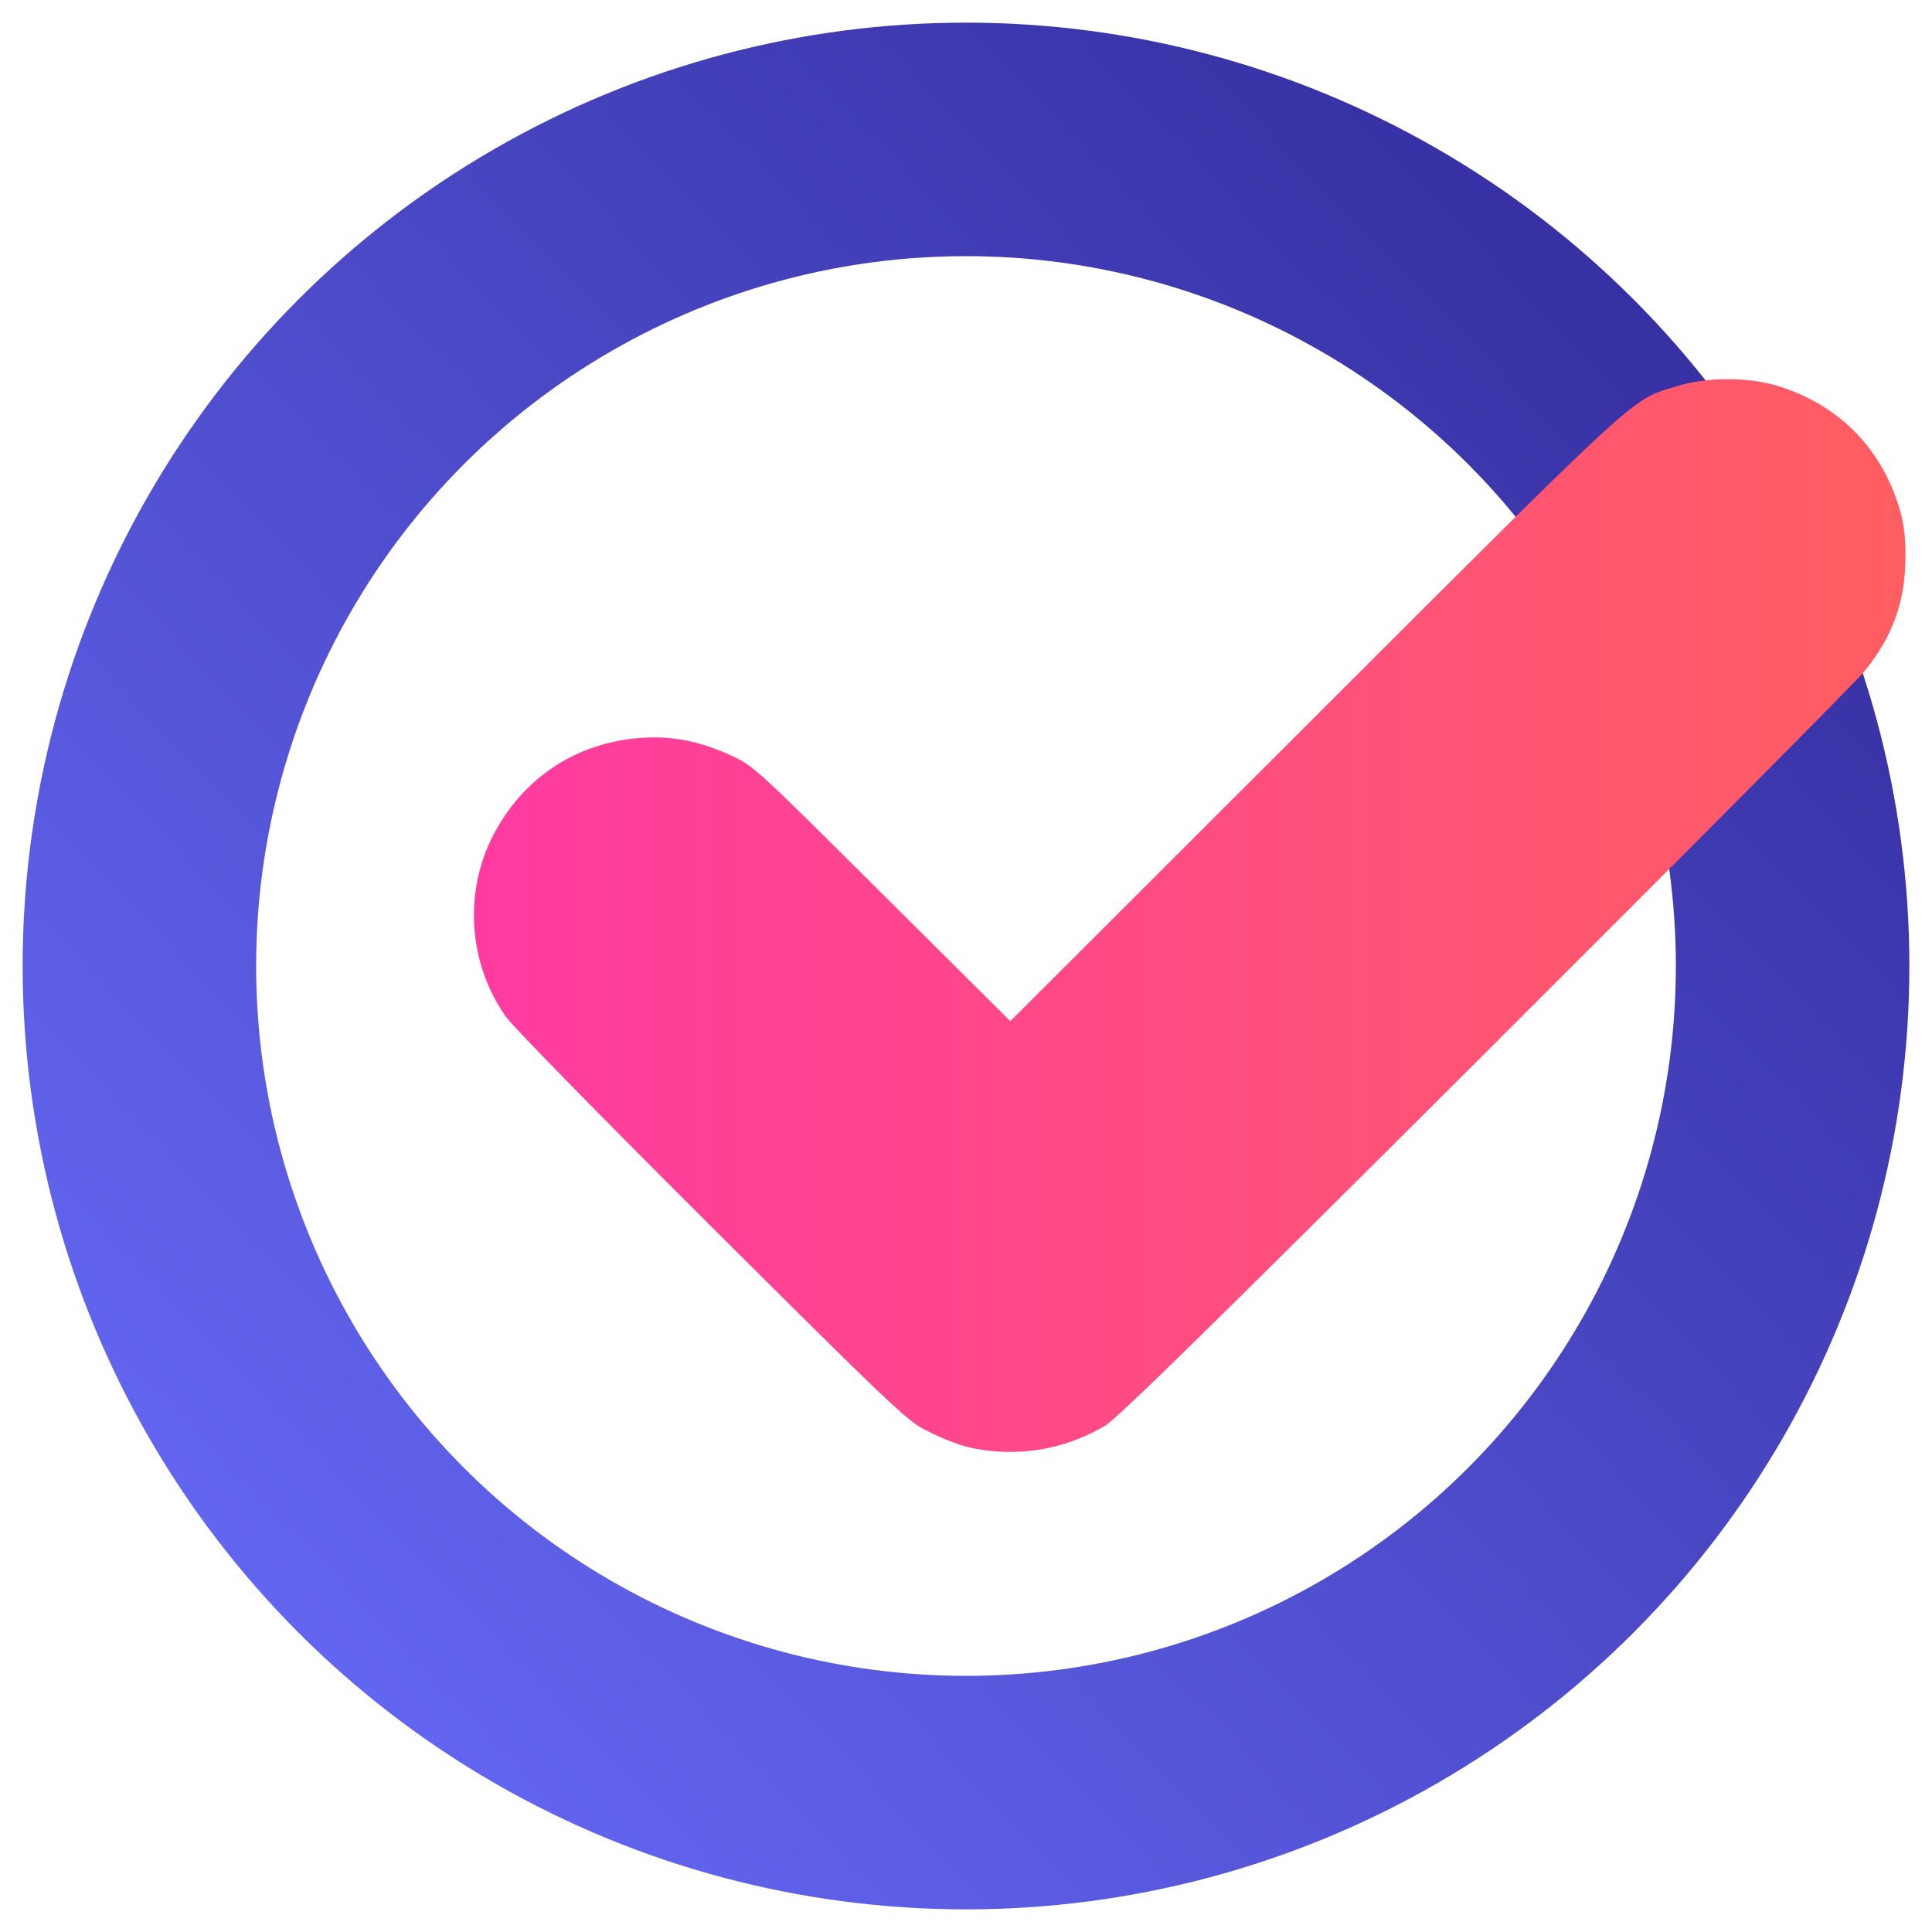 <?xml version="1.0" encoding="UTF-8" standalone="no"?>
<!-- Created with Inkscape (http://www.inkscape.org/) -->

<svg
   width="1024"
   height="1024"
   viewBox="0 0 270.933 270.933"
   version="1.1"
   id="svg1"
   xml:space="preserve"
   inkscape:version="1.4 (e7c3feb100, 2024-10-09)"
   sodipodi:docname="icon.svg"
   inkscape:export-filename="icon.png"
   inkscape:export-xdpi="96"
   inkscape:export-ydpi="96"
   xmlns:inkscape="http://www.inkscape.org/namespaces/inkscape"
   xmlns:sodipodi="http://sodipodi.sourceforge.net/DTD/sodipodi-0.dtd"
   xmlns:xlink="http://www.w3.org/1999/xlink"
   xmlns="http://www.w3.org/2000/svg"
   xmlns:svg="http://www.w3.org/2000/svg"><sodipodi:namedview
     id="namedview1"
     pagecolor="#ffffff"
     bordercolor="#000000"
     borderopacity="0.25"
     inkscape:showpageshadow="2"
     inkscape:pageopacity="0.0"
     inkscape:pagecheckerboard="0"
     inkscape:deskcolor="#d1d1d1"
     inkscape:document-units="mm"
     inkscape:zoom="0.66992144"
     inkscape:cx="411.98861"
     inkscape:cy="561.25984"
     inkscape:window-width="1920"
     inkscape:window-height="1011"
     inkscape:window-x="0"
     inkscape:window-y="0"
     inkscape:window-maximized="1"
     inkscape:current-layer="layer1" /><defs
     id="defs1"><linearGradient
       id="linearGradient5"
       inkscape:collect="always"><stop
         style="stop-color:#ff3ba1;stop-opacity:1;"
         offset="0"
         id="stop5" /><stop
         style="stop-color:#ff5e61;stop-opacity:1;"
         offset="1"
         id="stop6" /></linearGradient><linearGradient
       id="linearGradient2"
       inkscape:collect="always"><stop
         style="stop-color:#6366f1;stop-opacity:1;"
         offset="0"
         id="stop2" /><stop
         style="stop-color:#3730a3;stop-opacity:1;"
         offset="1"
         id="stop3" /></linearGradient><linearGradient
       inkscape:collect="always"
       xlink:href="#linearGradient2"
       id="linearGradient3"
       x1="37.117"
       y1="230.238"
       x2="232.687"
       y2="42.35"
       gradientUnits="userSpaceOnUse"
       gradientTransform="matrix(0.996,0,0,0.996,0.58,0.58)" /><linearGradient
       inkscape:collect="always"
       xlink:href="#linearGradient5"
       id="linearGradient6"
       x1="54.875"
       y1="113.966"
       x2="255.623"
       y2="113.966"
       gradientUnits="userSpaceOnUse"
       gradientTransform="translate(6.585,9.426)" /><filter
       style="color-interpolation-filters:sRGB;"
       inkscape:label="Drop Shadow"
       id="filter14"
       x="-0.102"
       y="-0.102"
       width="1.203"
       height="1.203"><feFlood
         result="flood"
         in="SourceGraphic"
         flood-opacity="0.502"
         flood-color="rgb(0,0,0)"
         id="feFlood13" /><feGaussianBlur
         result="blur"
         in="SourceGraphic"
         stdDeviation="3"
         id="feGaussianBlur13" /><feOffset
         result="offset"
         in="blur"
         dx="-0"
         dy="-0"
         id="feOffset13" /><feComposite
         result="comp1"
         operator="in"
         in="flood"
         in2="offset"
         id="feComposite13" /><feComposite
         result="comp2"
         operator="over"
         in="SourceGraphic"
         in2="comp1"
         id="feComposite14" /></filter><filter
       style="color-interpolation-filters:sRGB;"
       inkscape:label="Drop Shadow"
       id="filter16"
       x="-0.036"
       y="-0.048"
       width="1.072"
       height="1.096"><feFlood
         result="flood"
         in="SourceGraphic"
         flood-opacity="0.502"
         flood-color="rgb(0,0,0)"
         id="feFlood14" /><feGaussianBlur
         result="blur"
         in="SourceGraphic"
         stdDeviation="3"
         id="feGaussianBlur14" /><feOffset
         result="offset"
         in="blur"
         dx="-0"
         dy="-0"
         id="feOffset14" /><feComposite
         result="comp1"
         operator="in"
         in="flood"
         in2="offset"
         id="feComposite15" /><feComposite
         result="comp2"
         operator="over"
         in="SourceGraphic"
         in2="comp1"
         id="feComposite16" /></filter><filter
       style="color-interpolation-filters:sRGB;"
       inkscape:label="Drop Shadow"
       id="filter5"
       x="-0.06"
       y="-0.08"
       width="1.144"
       height="1.193"><feFlood
         result="flood"
         in="SourceGraphic"
         flood-opacity="0.6"
         flood-color="rgb(0,0,0)"
         id="feFlood4" /><feGaussianBlur
         result="blur"
         in="SourceGraphic"
         stdDeviation="5"
         id="feGaussianBlur4" /><feOffset
         result="offset"
         in="blur"
         dx="5"
         dy="5"
         id="feOffset4" /><feComposite
         result="comp1"
         operator="in"
         in="flood"
         in2="offset"
         id="feComposite4" /><feComposite
         result="comp2"
         operator="over"
         in="SourceGraphic"
         in2="comp1"
         id="feComposite5" /></filter></defs><g
     inkscape:label="Camada 1"
     inkscape:groupmode="layer"
     id="layer1"><circle
       style="fill:none;stroke:url(#linearGradient3);stroke-width:32.746;stroke-dasharray:none;stroke-opacity:1"
       id="path2"
       cx="135.467"
       cy="135.467"
       r="115.919"
       inkscape:export-filename="/home/richard/Documentos/tasks-mobile/assets/images/icon.png"
       inkscape:export-xdpi="98.303986"
       inkscape:export-ydpi="98.303986" /><path
       style="fill:url(#linearGradient6);stroke:none;stroke-width:2.892;filter:url(#filter5)"
       d="m 134.115,198.488 c -3.231,-0.303 -5.654,-1.072 -9.432,-2.997 -2.512,-1.279 -5.107,-3.749 -29.803,-28.355 -14.878,-14.825 -27.856,-28.07 -28.84,-29.433 -5.349,-7.418 -6.078,-17.536 -1.846,-25.627 4.259,-8.143 11.825,-13.053 20.99,-13.621 4.204,-0.261 8.034,0.513 12.346,2.495 3.135,1.441 3.422,1.703 21.163,19.355 l 17.985,17.895 42.736,-42.684 c 46.506,-46.449 44.191,-44.336 50.793,-46.379 4.139,-1.281 10.01,-1.281 14.149,0 8.4,2.599 14.397,8.602 16.949,16.962 0.68,2.227 0.9,3.908 0.903,6.878 0.003,6.386 -1.771,11.321 -5.86,16.288 -1.166,1.417 -25.078,25.483 -53.138,53.48 -38.557,38.471 -51.57,51.225 -53.28,52.223 -4.903,2.859 -10.225,4.044 -15.816,3.521 z"
       id="path1"
       sodipodi:nodetypes="sssssssscsssscssss" /></g></svg>
